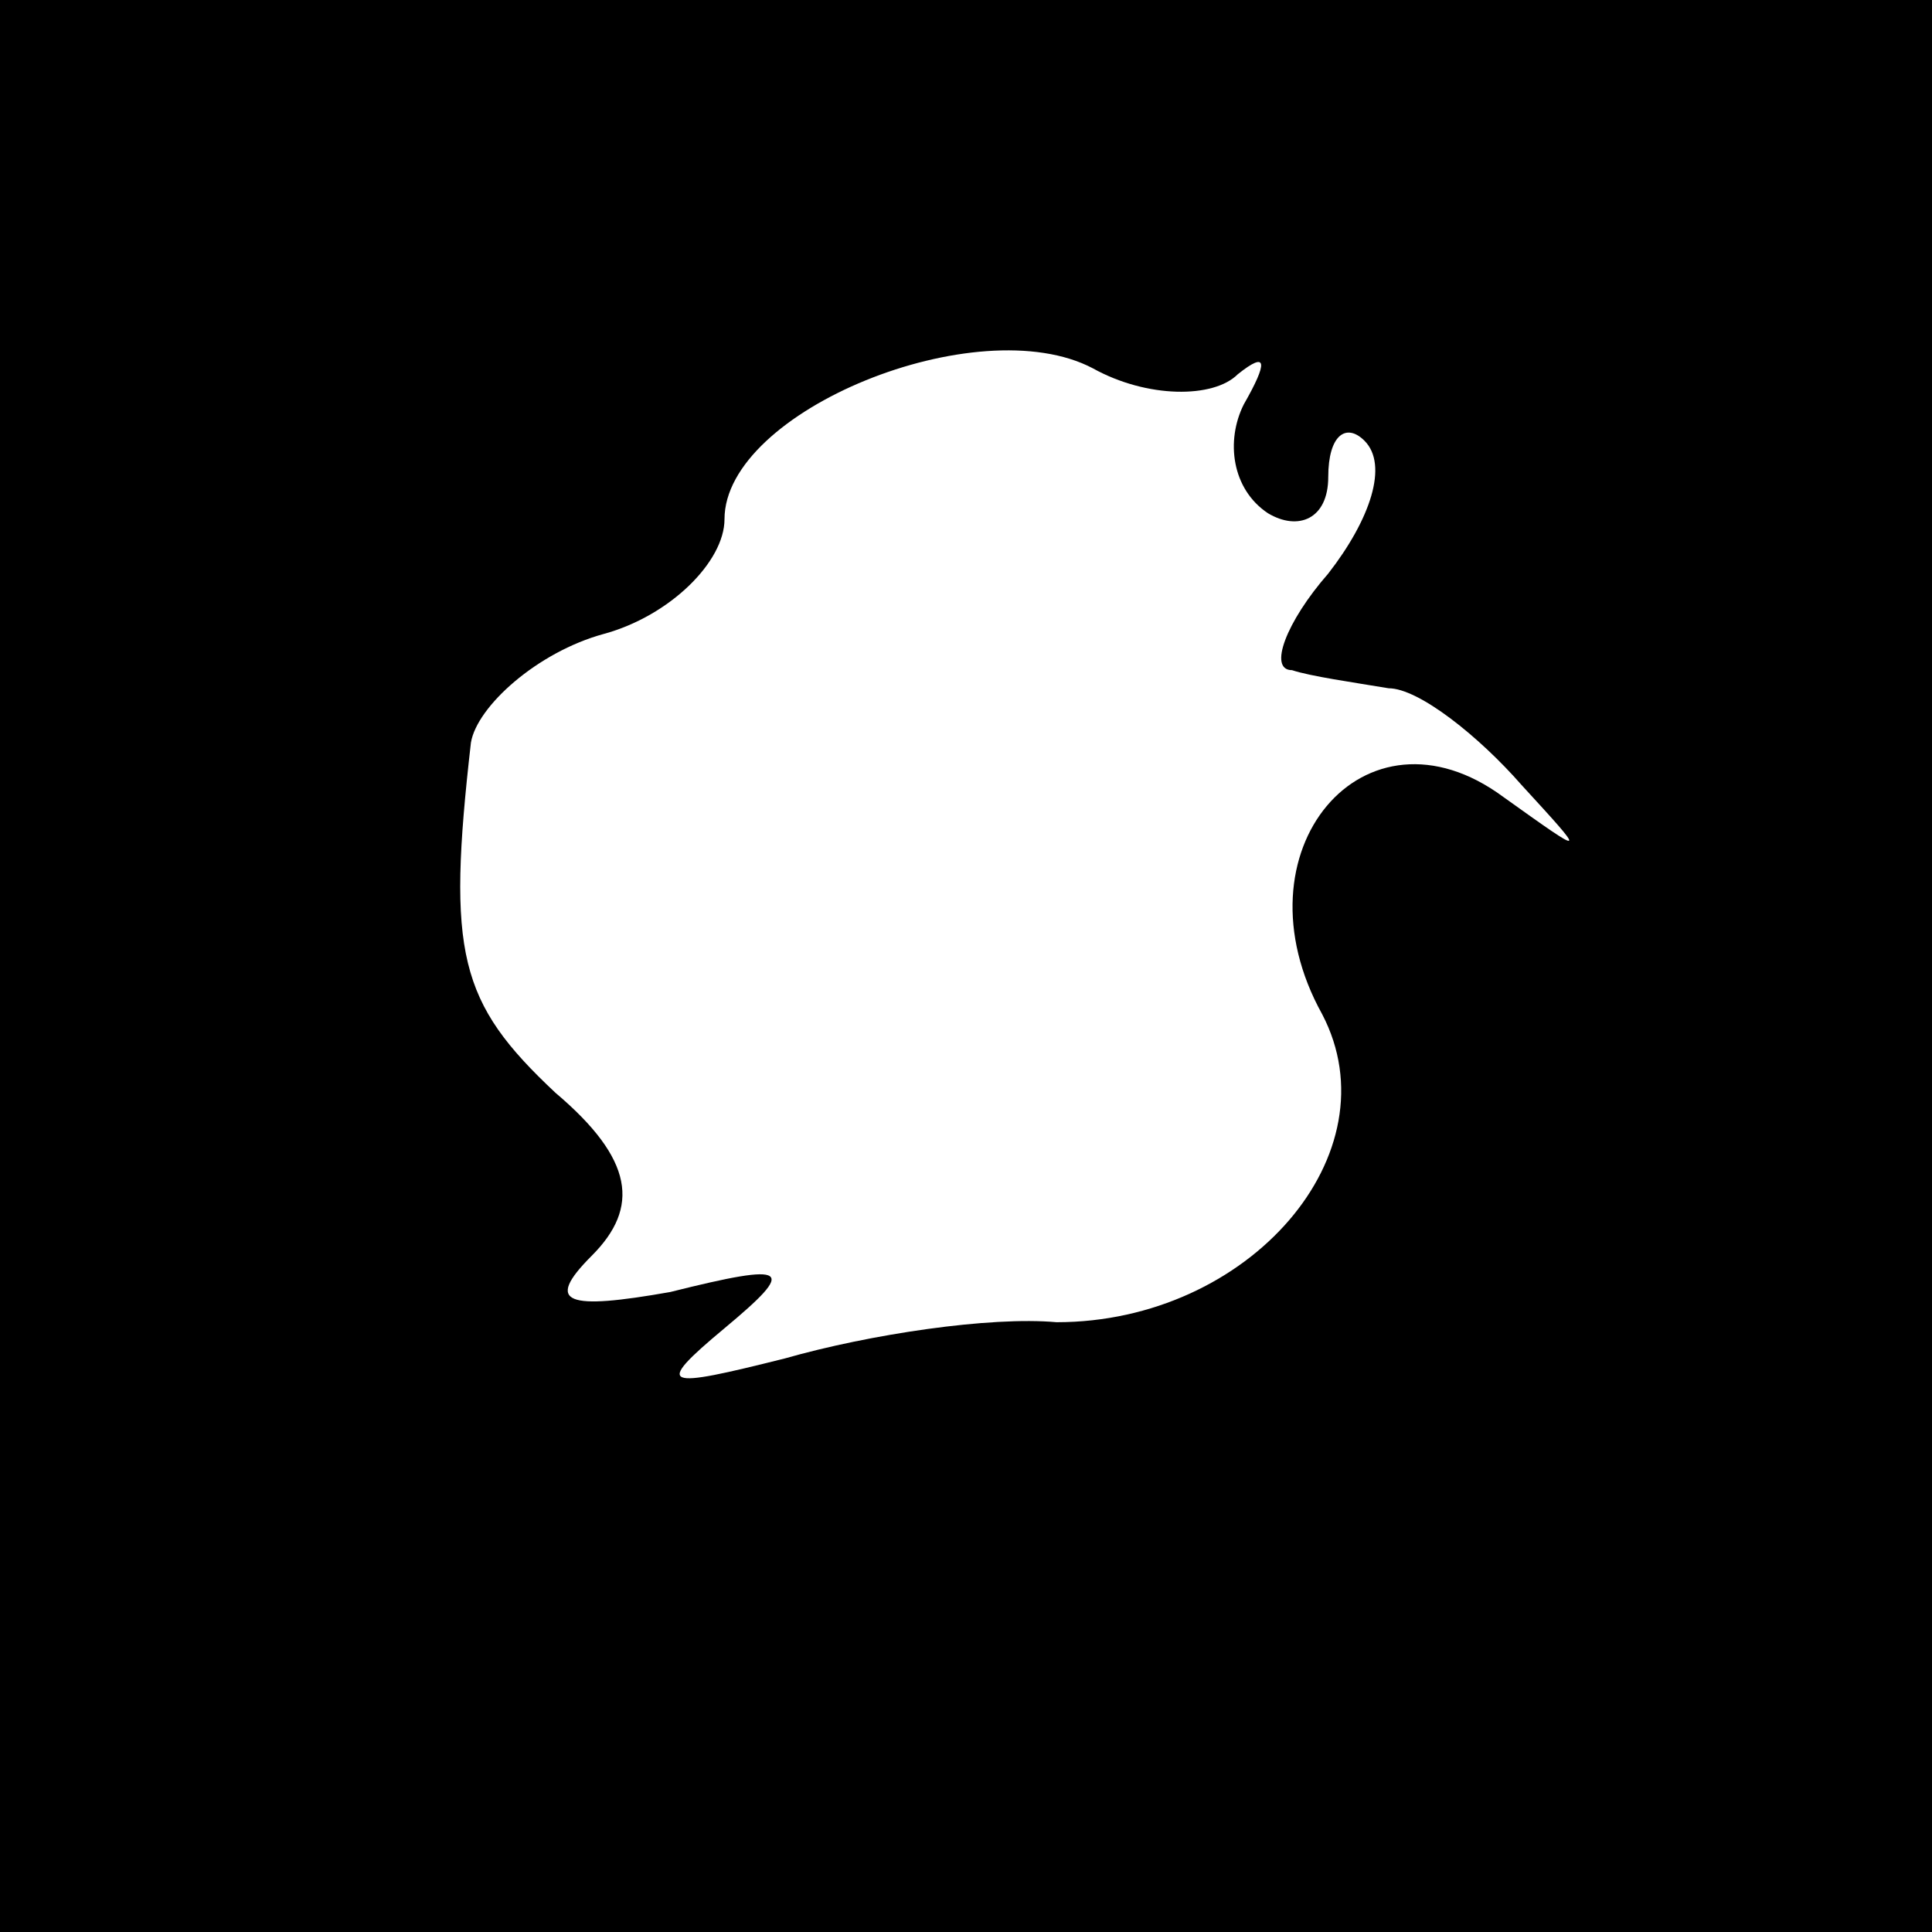 <?xml version="1.0" standalone="no"?>
<!DOCTYPE svg PUBLIC "-//W3C//DTD SVG 20010904//EN"
 "http://www.w3.org/TR/2001/REC-SVG-20010904/DTD/svg10.dtd">
<svg version="1.0" xmlns="http://www.w3.org/2000/svg"
 width="32pt" height="32pt" viewBox="0 0 32 32"
 preserveAspectRatio="xMidYMid meet">
<rect x="0" y="0" width="32" height="32" fill="#808080" stroke="none"/>
<g transform="translate(0,32) scale(0.1,-0.1)"
fill="#000000" stroke="none">
<path fill="#000000" stroke="none" d="M0 160 l0 -160 160 0 160 0 0 160 0
160 -160 0 -160 0 0 -160z"/>
<path fill="#ffffff" stroke="none" d="M205 258 c5 4 5 2 1 -5 -3 -6 -2 -14 4
-18 5 -3 10 -1 10 6 0 7 3 9 6 6 4 -4 1 -13 -6 -22 -7 -8 -10 -16 -6 -16 3 -1
10 -2 16 -3 5 0 15 -8 22 -16 11 -12 11 -12 -3 -2 -23 17 -45 -9 -30 -36 12
-23 -12 -51 -44 -51 -11 1 -31 -2 -45 -6 -20 -5 -22 -5 -10 5 12 10 11 11 -9
6 -17 -3 -21 -2 -13 6 8 8 7 16 -6 27 -16 15 -18 23 -14 58 1 6 11 15 22 18
11 3 20 12 20 19 0 18 42 35 61 25 9 -5 20 -5 24 -1z"/>
</g>
</svg>
